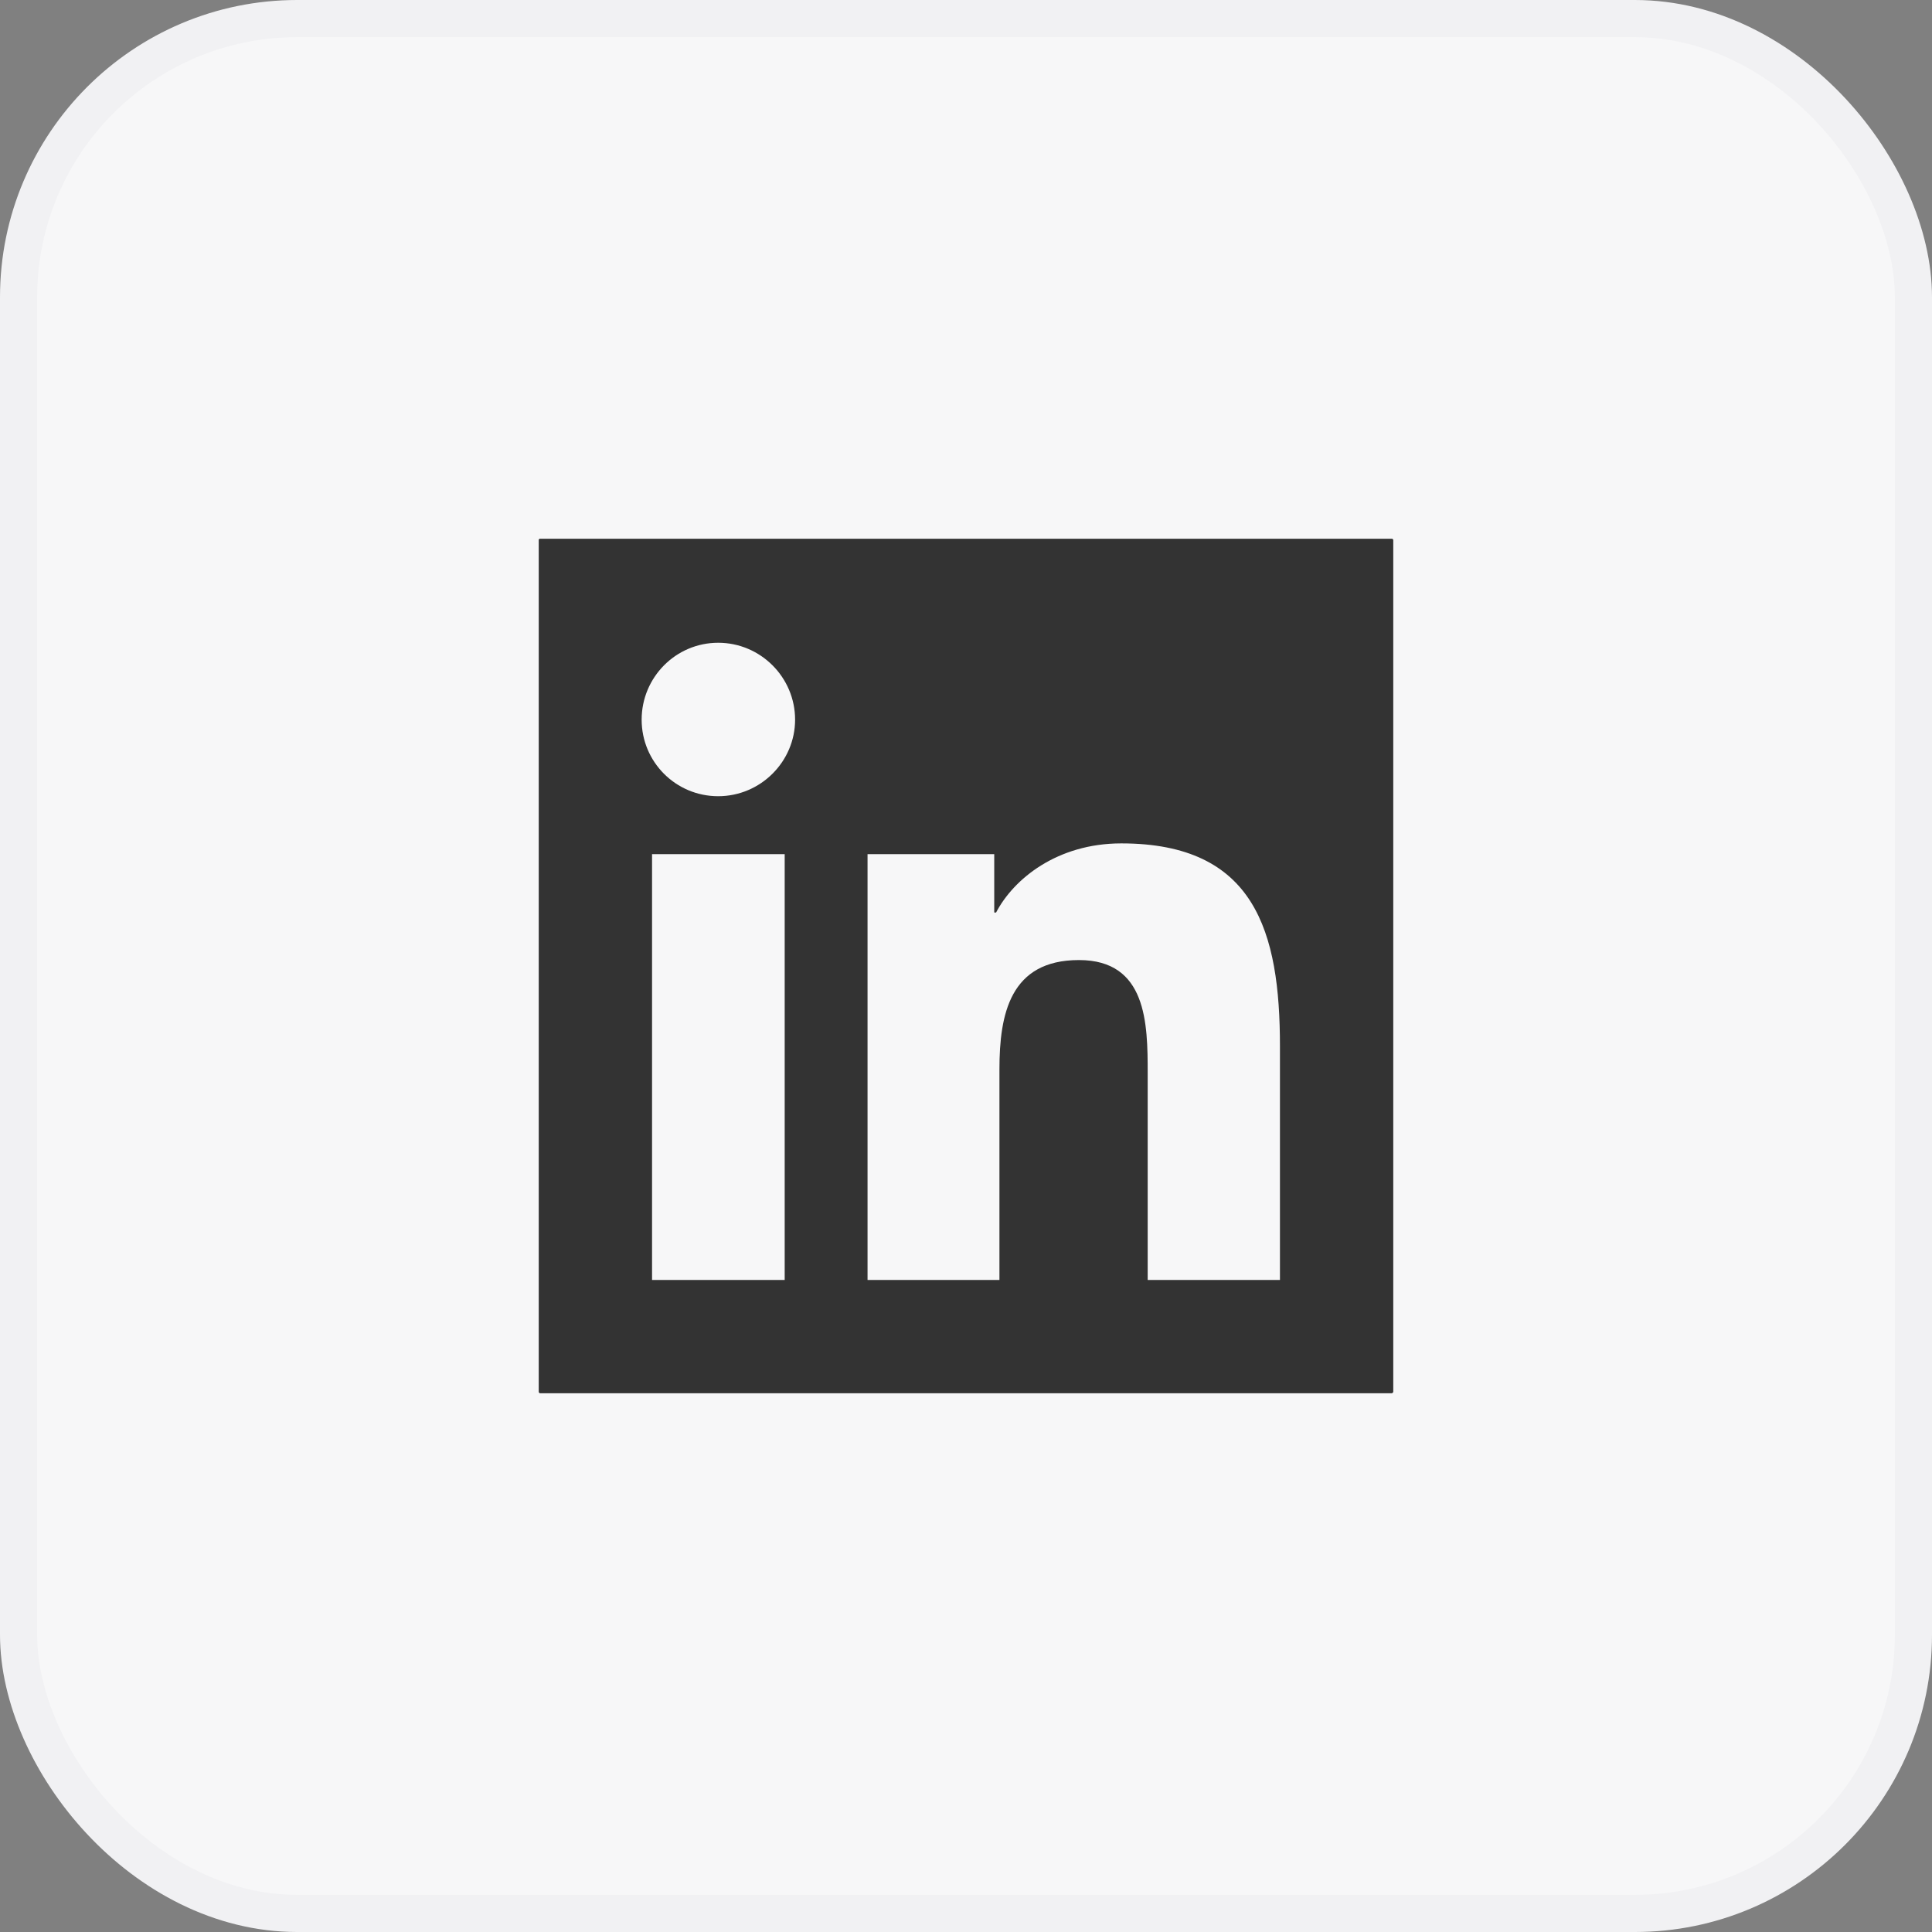 <svg width="52" height="52" viewBox="0 0 52 52" fill="none" xmlns="http://www.w3.org/2000/svg" xmlns:xlink="http://www.w3.org/1999/xlink">
	<rect x="0" y="0" width="52" height="52" fill="#808080" stroke="none"/>
	<desc>
			Created with Pixso.
	</desc>
	<defs>
		<clipPath id="clip29_873">
			<rect id="Icon" rx="0" width="23" height="23" transform="translate(14.5 14.5)" fill="white" fill-opacity="0"/>
		</clipPath>
	</defs>
	<rect id="Button" rx="7.5" width="51" height="51" transform="translate(0.5 0.5)" fill="#F7F7F8" fill-opacity="1"/>
	<rect id="Icon" rx="0" width="23" height="23" transform="translate(14.5 14.5)" fill="#FFFFFF" fill-opacity="0"/>
	<g clip-path="url(#clip29_873)">
		<path id="Vector" d="M36.22 14L15.77 14C14.79 14 14 14.77 14 15.72L14 36.26C14 37.22 14.79 38 15.77 38L36.22 38C37.2 38 38 37.22 38 36.27L38 15.72C38 14.77 37.2 14 36.22 14ZM21.12 34.45L17.55 34.45L17.55 22.99L21.12 22.99L21.12 34.45ZM19.33 21.43C18.19 21.43 17.27 20.51 17.27 19.37C17.27 18.23 18.19 17.3 19.33 17.3C20.47 17.3 21.4 18.23 21.4 19.37C21.4 20.5 20.47 21.43 19.33 21.43ZM34.45 34.45L30.89 34.45L30.89 28.88C30.89 27.55 30.87 25.84 29.04 25.84C27.19 25.84 26.9 27.29 26.9 28.78L26.9 34.45L23.35 34.45L23.35 22.99L26.76 22.99L26.76 24.56L26.81 24.56C27.28 23.66 28.45 22.7 30.18 22.7C33.78 22.7 34.45 25.08 34.45 28.16L34.45 34.45Z" fill="#333333" fill-opacity="1" fill-rule="nonzero"/>
	</g>
	<rect id="Button" rx="7.5" width="51" height="51" transform="translate(0.5 0.5)" stroke="#F1F1F3" stroke-opacity="1" stroke-width="1"/>
</svg>
